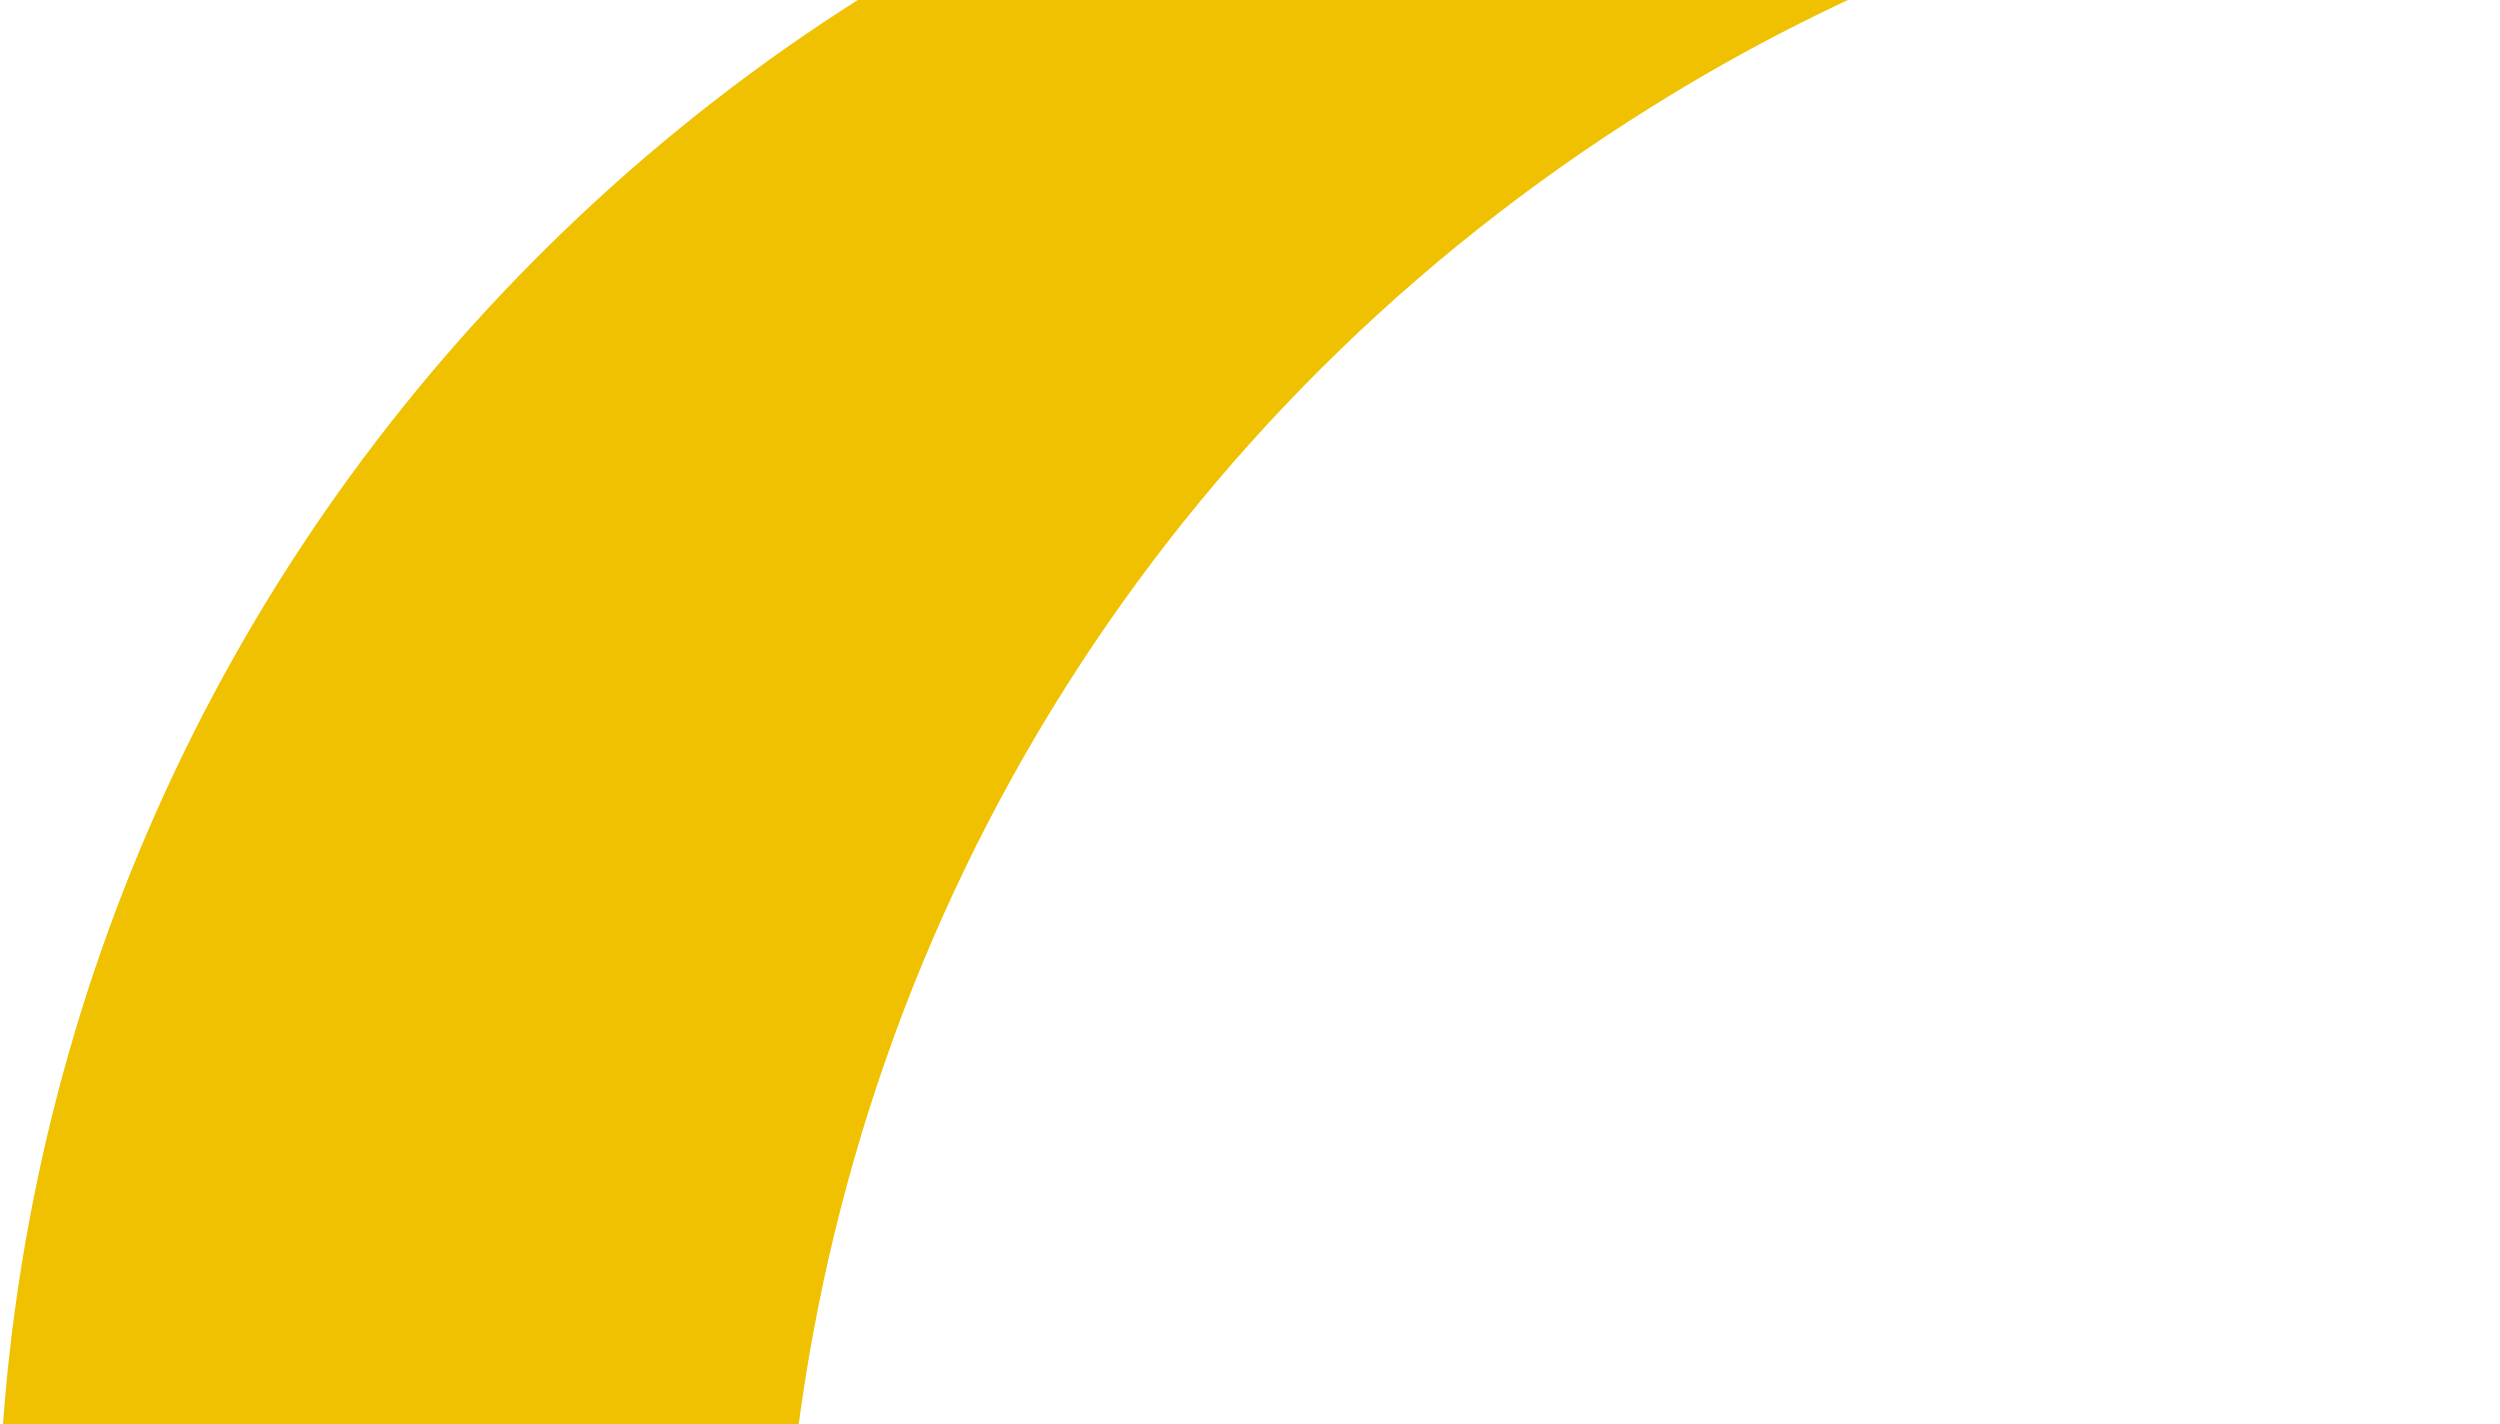 <svg width="639" height="364" viewBox="0 0 639 364" fill="none" xmlns="http://www.w3.org/2000/svg">
<path d="M0 375.127V374.427C0.145 372.135 0.314 369.915 0.507 367.623C8.372 248.195 60.92 137.139 148.477 54.915C236.419 -27.671 351.335 -73.151 472.066 -73.151C473.538 -73.151 474.986 -73.151 476.433 -73.126C515.157 -72.789 553.712 -67.698 590.988 -58.023C606.139 -54.163 621.315 -49.434 636.129 -43.909L639 -42.847L635.96 -42.63C618.299 -41.351 600.325 -38.963 582.543 -35.561C525.314 -24.68 471.222 -3.448 421.81 27.507C298.691 104.351 218.903 230.824 202.859 374.548L202.786 375.151H0V375.127Z" fill="#EFC100"/>
</svg>
